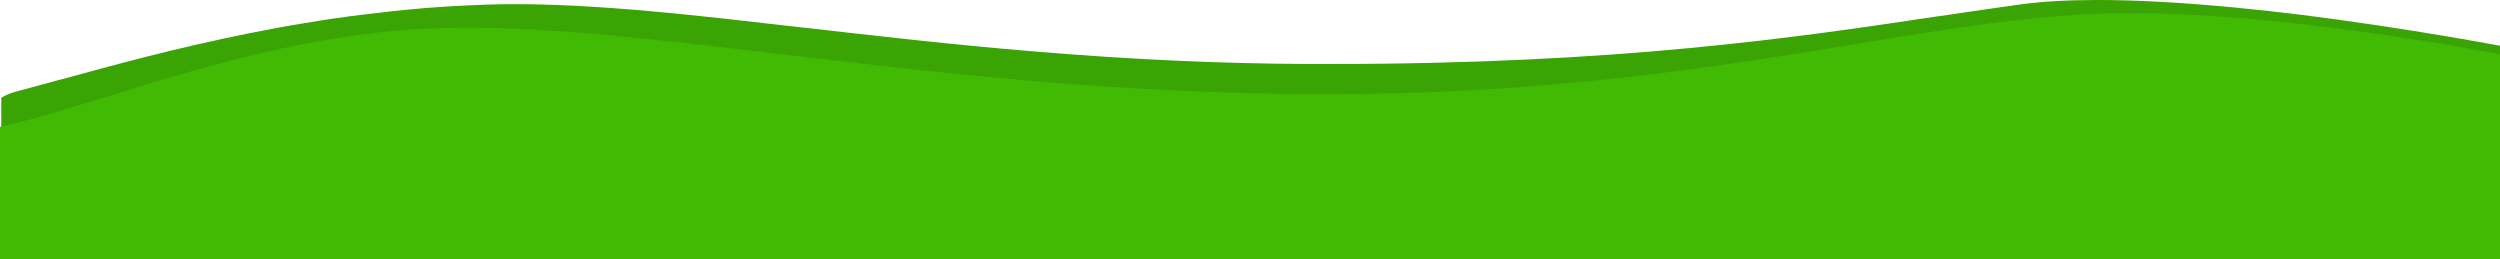 <?xml version="1.0" encoding="utf-8"?>
<!-- Generator: Adobe Illustrator 24.0.1, SVG Export Plug-In . SVG Version: 6.00 Build 0)  -->
<svg version="1.1" id="Layer_1" xmlns="http://www.w3.org/2000/svg" xmlns:xlink="http://www.w3.org/1999/xlink" x="0px" y="0px"
	 viewBox="0 0 1922 199.4" style="enable-background:new 0 0 1922 199.4;" xml:space="preserve">
<style type="text/css">
	.st0{fill:#3AA404;}
	.st1{fill:#41BA03;}
</style>
<g id="footer_illustration" transform="translate(14.501 -5637.104)">
	<path id="Subtraction_17" class="st0" d="M1907.5,5835.5h-1921v-123.3c4.2-2.4,8.8-4.2,13.5-5.3c9.6-2.5,20.5-5.5,32.1-8.7h0l0.1,0
		l0.2,0l0.1,0c19-5.2,40.4-11.1,64.4-17.2c27.9-7.1,53.6-12.9,78.6-18c14.7-3,29.3-5.7,43.5-8c15.4-2.6,30.8-4.9,45.8-6.7
		c16.1-2,32.1-3.7,47.6-5c16.6-1.3,33.1-2.2,49.1-2.7c6.3-0.2,12.8-0.3,19.4-0.3c29.9,0,63.2,1.7,104.6,5.4
		c37,3.3,76.4,7.9,118.2,12.7h0l0.2,0l0.1,0l0.1,0h0c55.9,6.4,113.8,13.1,178.1,18.4c73.5,6.1,141.7,9.2,208.7,9.5
		c6.2,0,12.2,0,17.7,0c221.9,0,358.2-20.4,467.7-36.8l0.2,0l0.2,0l0,0c21.7-3.2,42.2-6.3,62.2-9c16.6-2.3,36.6-3.4,59.5-3.4
		c30.2,0,66.1,2,106.5,5.9c32.3,3.1,67.7,7.5,105.1,13.1c43.4,6.4,79.9,12.9,97.7,16.2L1907.5,5835.5L1907.5,5835.5z"/>
	<path id="Subtraction_20" class="st1" d="M1907.5,5836.5h-1922v-101.9c23.2-5,50.5-13.5,82.1-23.2l0.1,0h0l0,0
		c70.7-21.9,158.7-49.1,250.9-52.5c8.4-0.3,17.2-0.5,26.1-0.5c32,0,67.6,1.9,112.3,6.1c40,3.7,82.7,8.8,127.8,14.1l0.1,0l0.1,0
		c59.6,7.1,121.1,14.4,189.1,20.3c77.6,6.7,149.3,10.2,219.2,10.6c4.6,0,9.2,0,13.5,0c75.5,0,150.9-4.2,226-12.7
		c29.8-3.3,60.7-7.4,94.4-12.4c29.8-4.4,57.7-9,84.6-13.4l0,0l0.1,0h0h0c73.7-12.1,137.4-22.5,198.7-23.7c4.3-0.1,8.8-0.1,13.4-0.1
		c34.7,0,75.1,2.4,120,7.2c35.9,3.8,74.8,9.2,115.6,15.9c15.7,2.6,31.8,5.4,47.9,8.4L1907.5,5836.5L1907.5,5836.5z"/>
</g>
</svg>

